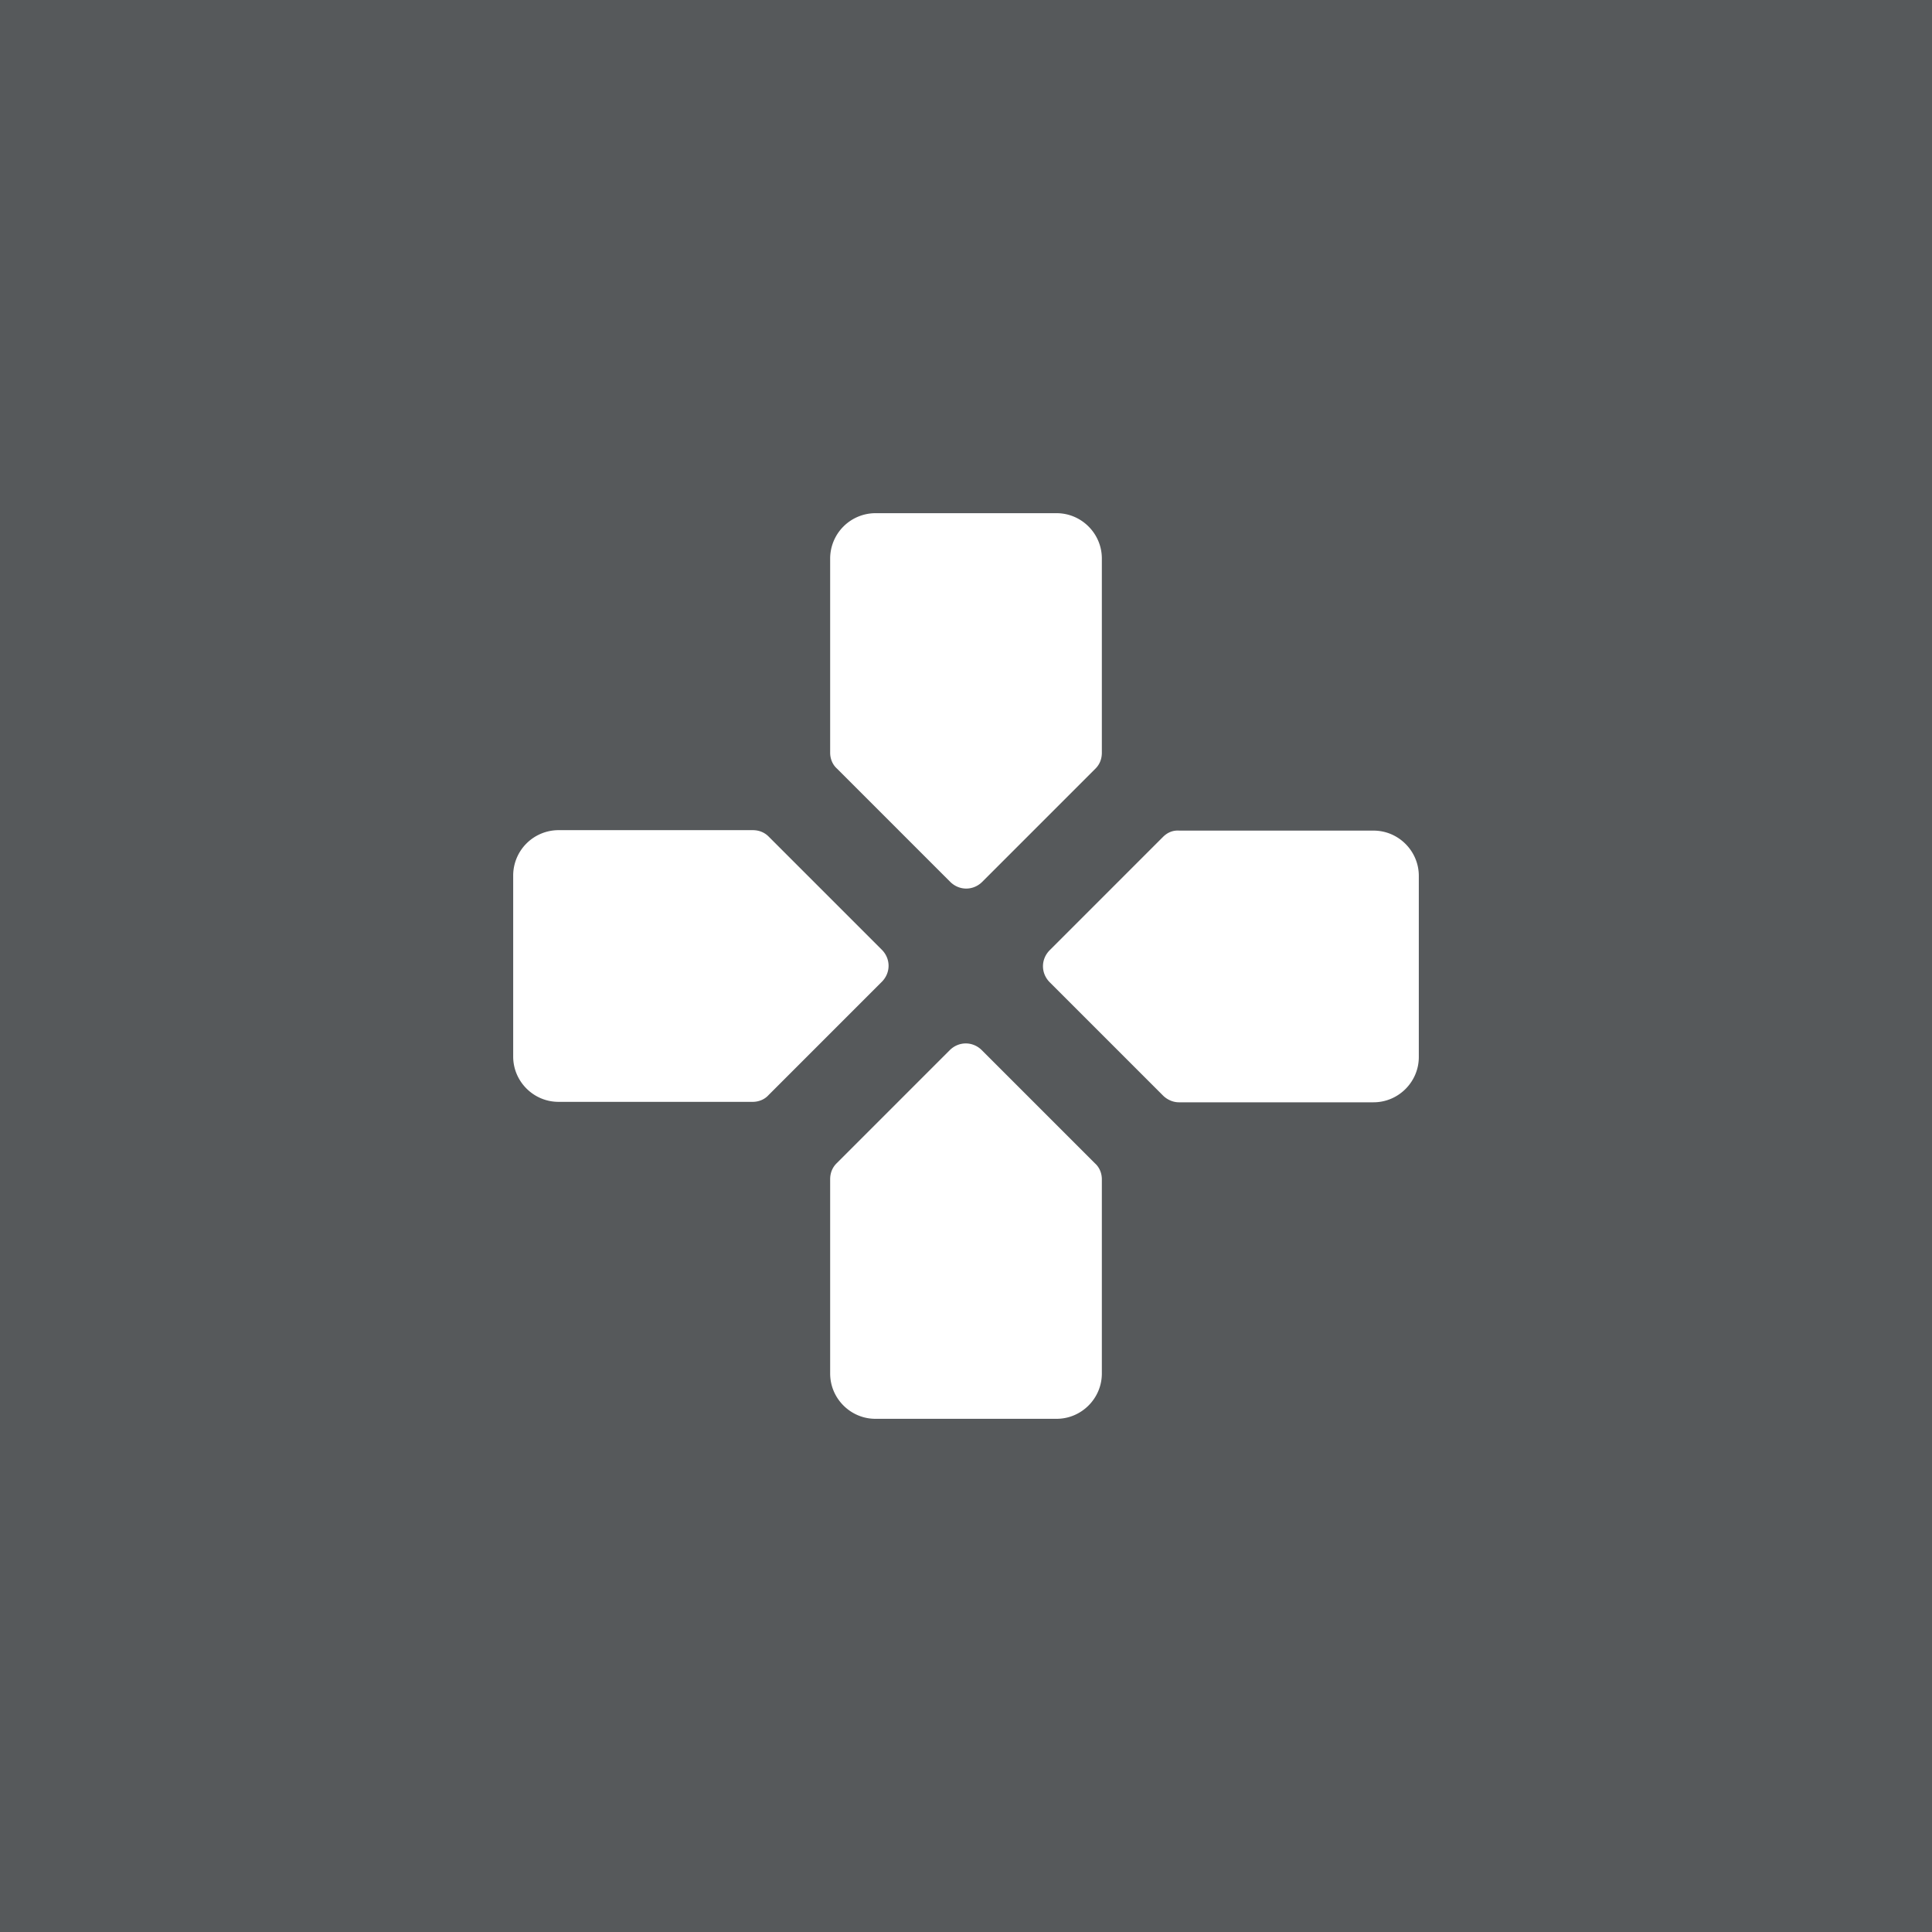 <svg xmlns="http://www.w3.org/2000/svg" xml:space="preserve" viewBox="0 0 192 192">
  <rect width="100%" height="100%" fill="#56595b" class="a" />
  <path fill="#fff"
    d="M109.5 74.805V55.5c0-2.475-2.025-4.5-4.5-4.5H87a4.513 4.513 0 0 0-4.5 4.5v19.305c0 .585.225 1.17.675 1.575l11.25 11.25c.9.9 2.295.9 3.195 0l11.25-11.25c.405-.405.63-.945.63-1.575zM74.805 82.5H55.5A4.513 4.513 0 0 0 51 87v18c0 2.475 2.025 4.5 4.5 4.5h19.305c.585 0 1.17-.225 1.575-.675l11.25-11.25c.9-.9.9-2.295 0-3.195L76.38 83.13c-.405-.405-.945-.63-1.575-.63zm7.695 34.695V136.5c0 2.475 2.025 4.5 4.5 4.5h18c2.475 0 4.5-2.025 4.5-4.5v-19.305c0-.585-.225-1.17-.675-1.575l-11.25-11.25c-.9-.9-2.295-.9-3.195 0l-11.25 11.25c-.405.405-.63.945-.63 1.575zm33.075-34.02-11.25 11.25c-.9.9-.9 2.295 0 3.195l11.25 11.25c.405.405.99.675 1.575.675h19.35c2.475 0 4.5-2.025 4.5-4.5v-18c0-2.475-2.025-4.5-4.5-4.5h-19.305c-.63-.045-1.17.18-1.62.63z" />
</svg>
